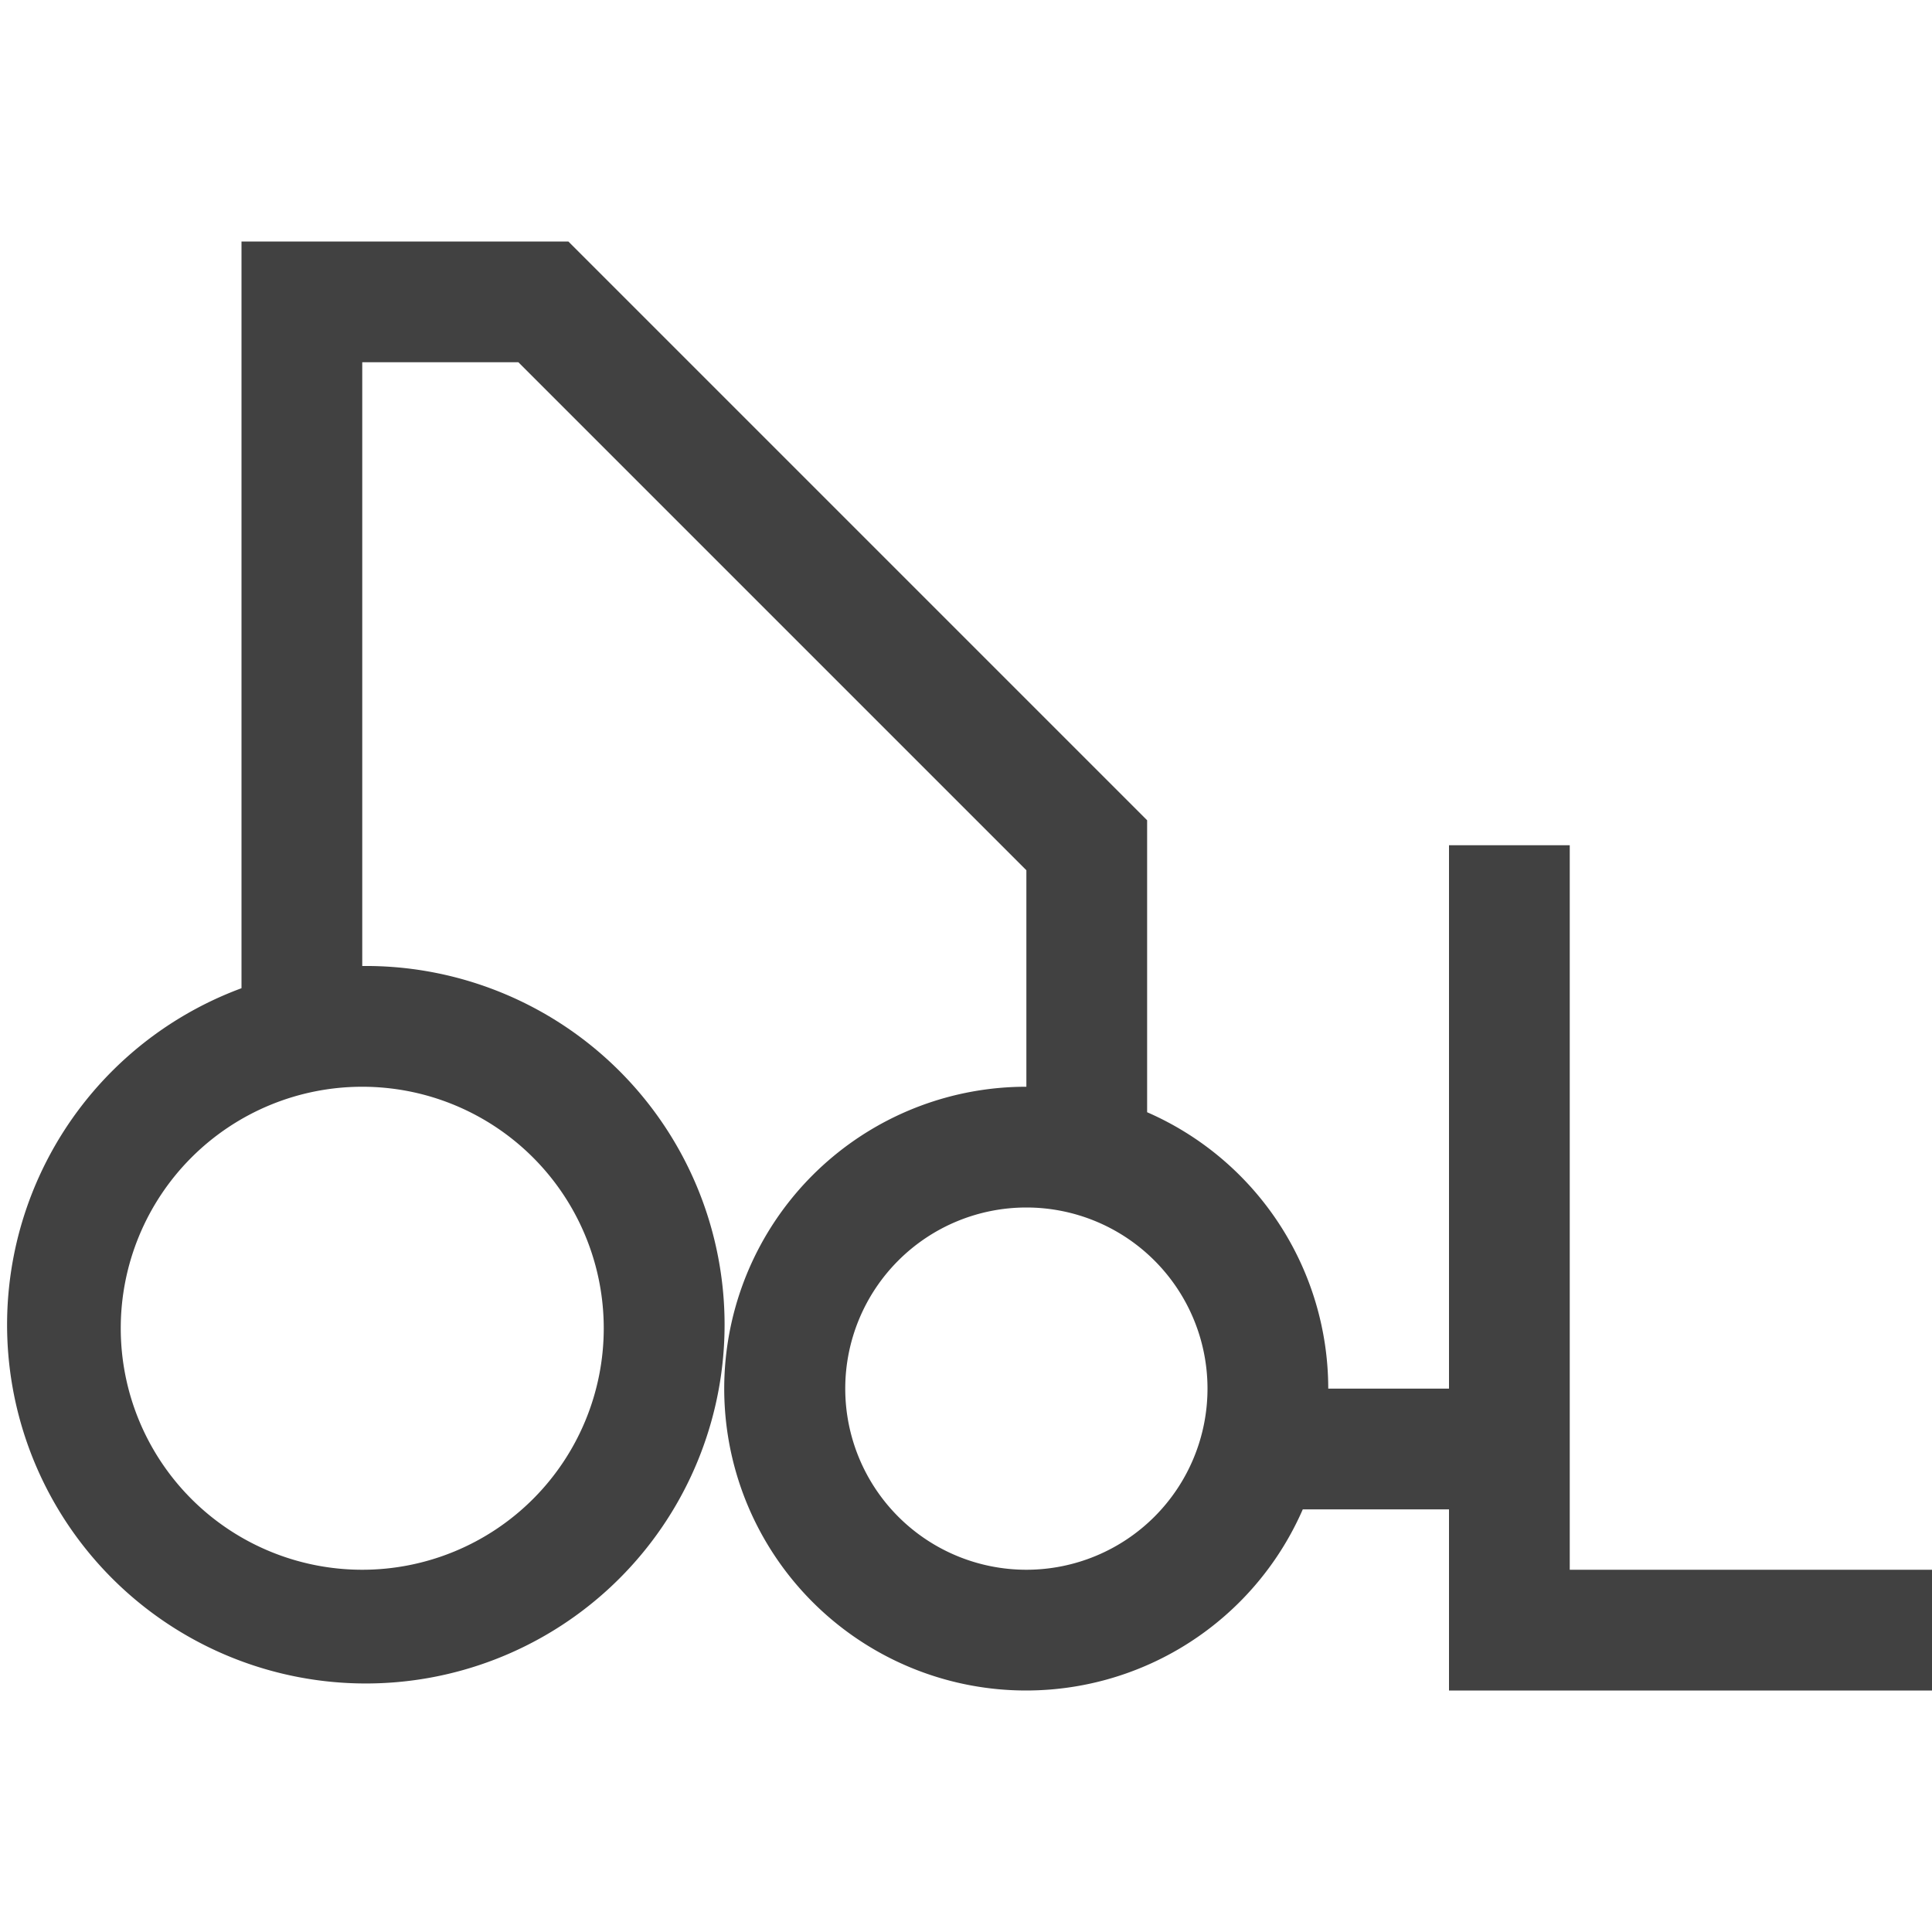 <svg xmlns="http://www.w3.org/2000/svg" viewBox="0 0 16 16"><path fill="#414141" d="M12 14h4v-1h-3V7h-1v4.5h-1a2.499 2.499 0 0 0-1.5-2.289V6.793L4.707 2H2v6.184A2.971 2.971 0 1 0 3 8V3h1.293L8.5 7.207V9a2.5 2.5 0 1 0 2.289 3.5H12zm-7-3a2 2 0 1 1-2-2 2 2 0 0 1 2 2zm3.5 2a1.5 1.5 0 1 1 1.5-1.5A1.5 1.5 0 0 1 8.5 13z"/></svg>